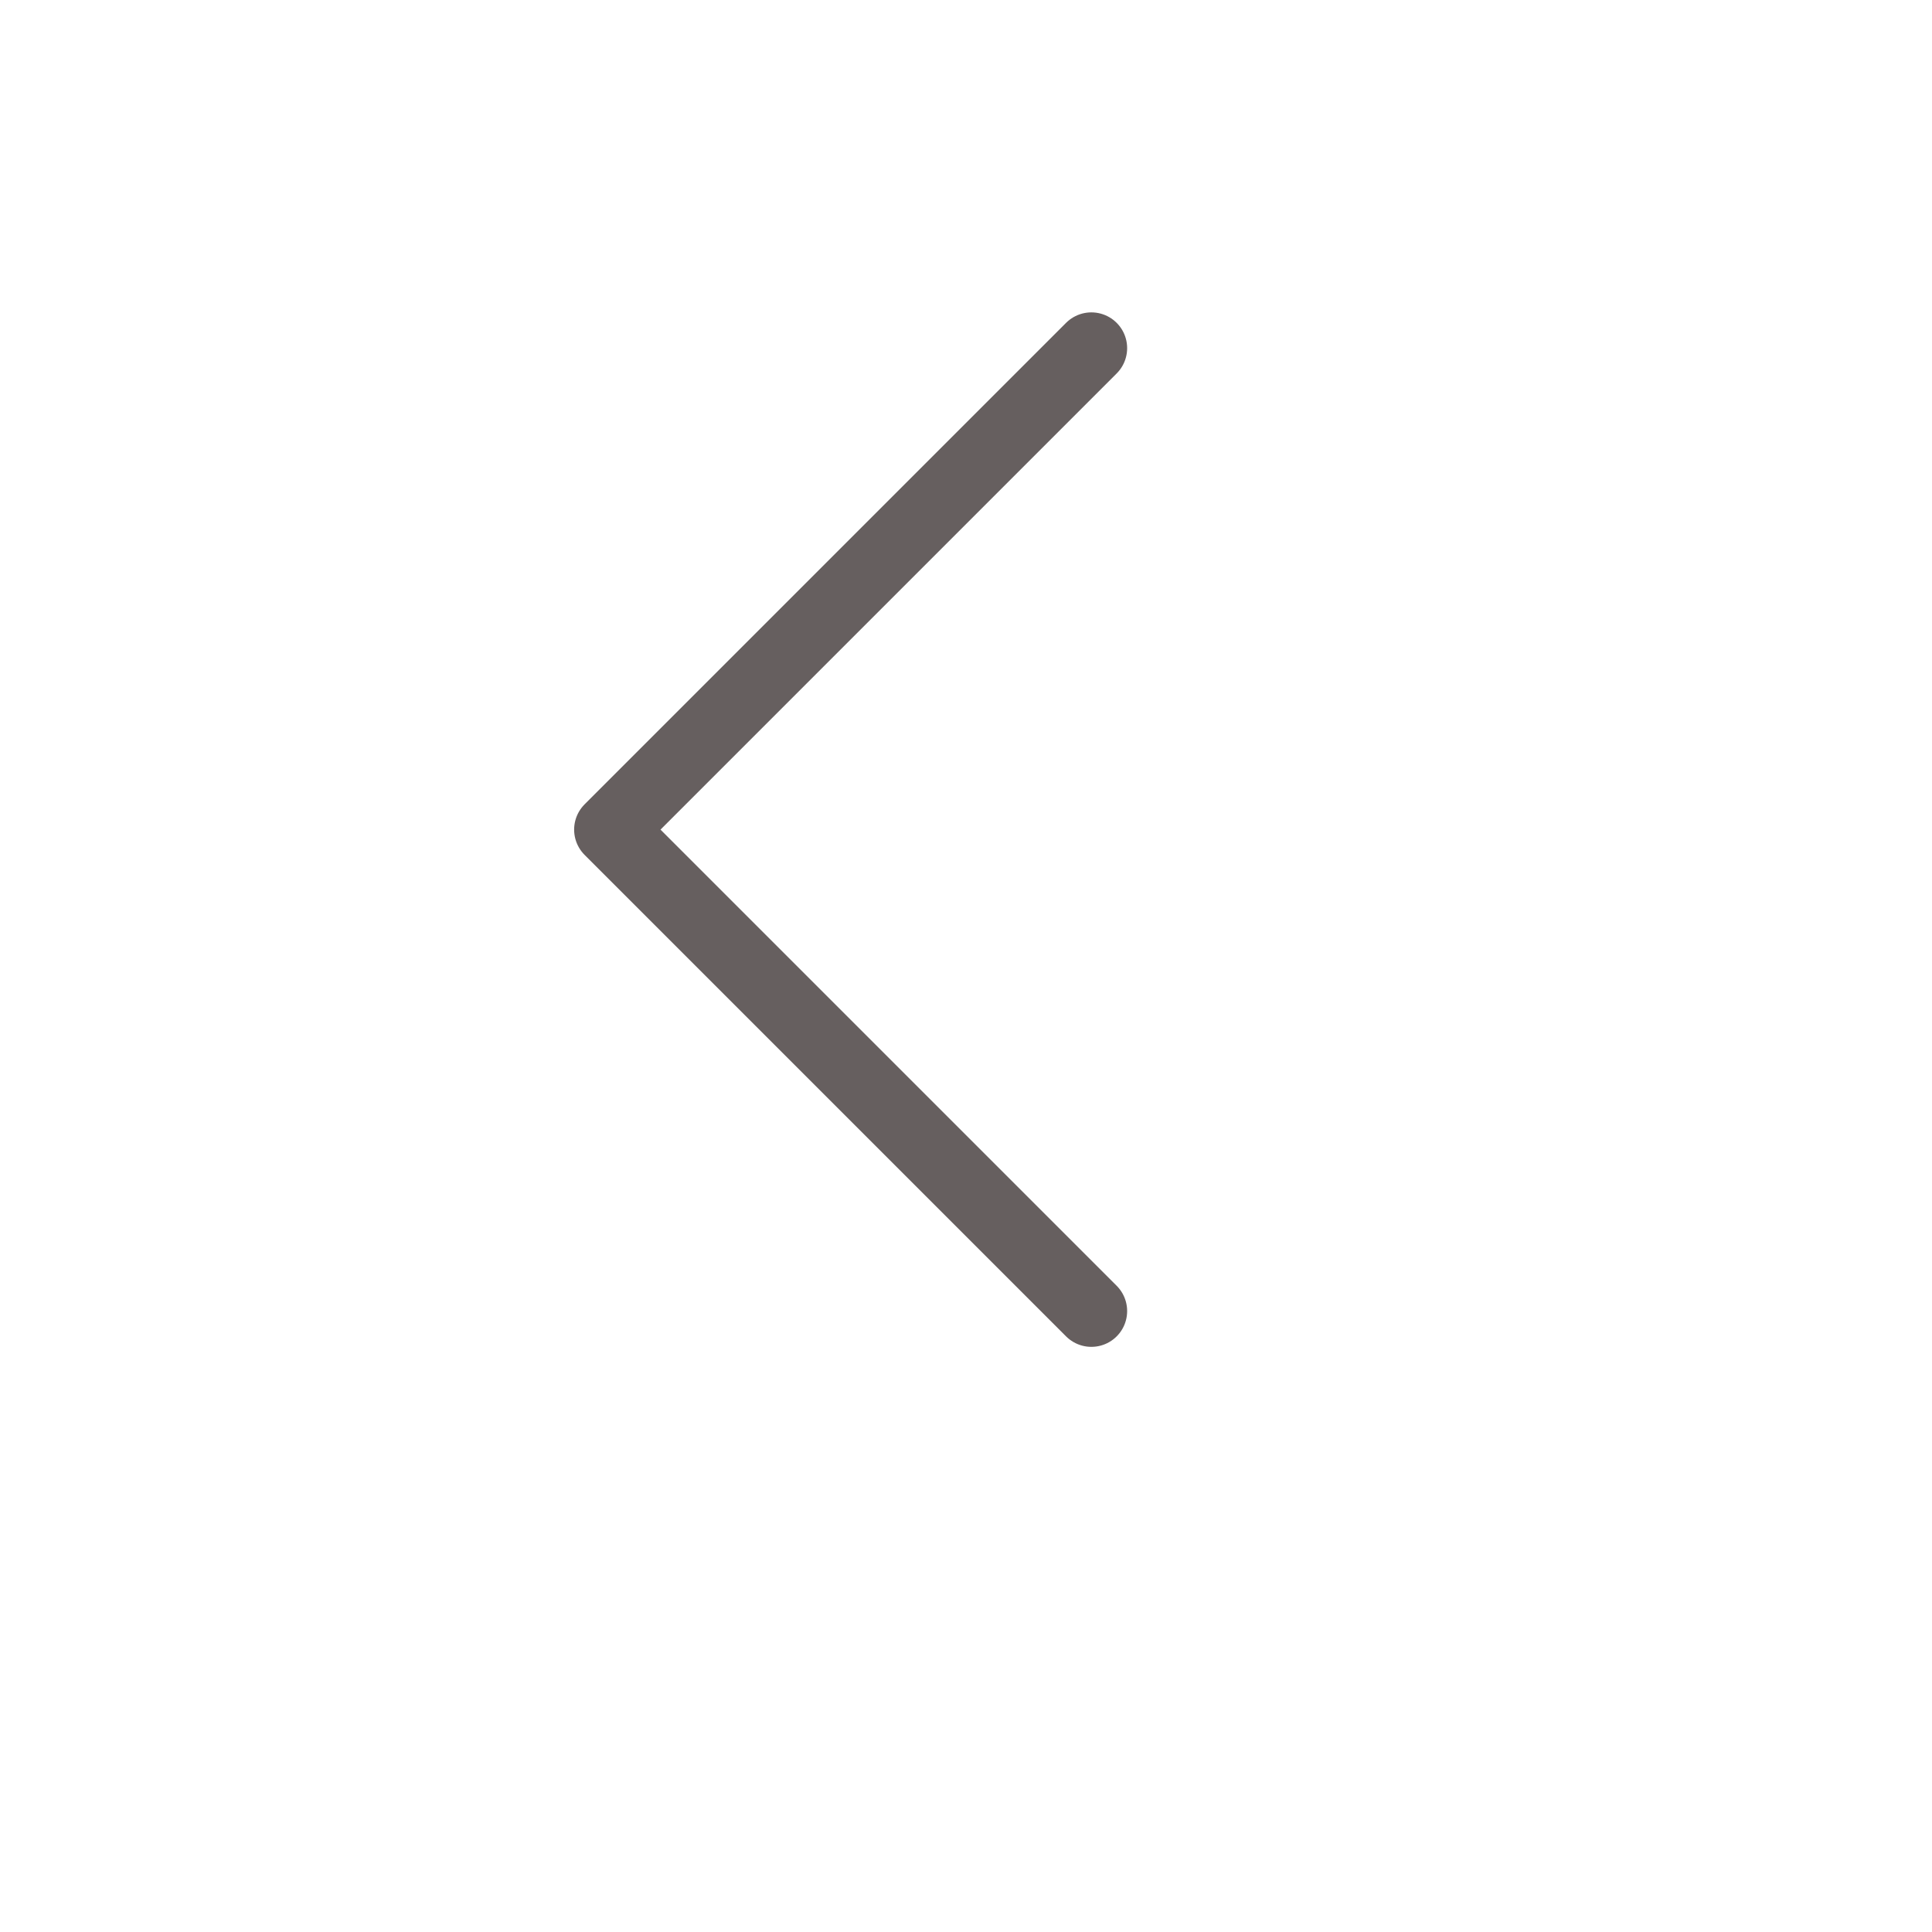 <svg width="54" height="54" viewBox="0 0 54 54" fill="none" xmlns="http://www.w3.org/2000/svg">
<g filter="url(#filter0_d_25_1815)">
<rect width="45" height="45" rx="5" transform="matrix(-1 0 0 1 49.078 0.688)" fill="white"/>
</g>
<path d="M30.504 9.731L17.047 23.188L30.504 36.645" stroke="#665F5F" stroke-width="2" stroke-linecap="round" stroke-linejoin="round"/>
<defs>
<filter id="filter0_d_25_1815" x="0.079" y="0.688" width="53" height="53" filterUnits="userSpaceOnUse" color-interpolation-filters="sRGB">
<feFlood flood-opacity="0" result="BackgroundImageFix"/>
<feColorMatrix in="SourceAlpha" type="matrix" values="0 0 0 0 0 0 0 0 0 0 0 0 0 0 0 0 0 0 127 0" result="hardAlpha"/>
<feOffset dy="4"/>
<feGaussianBlur stdDeviation="2"/>
<feComposite in2="hardAlpha" operator="out"/>
<feColorMatrix type="matrix" values="0 0 0 0 0 0 0 0 0 0 0 0 0 0 0 0 0 0 0.25 0"/>
<feBlend mode="normal" in2="BackgroundImageFix" result="effect1_dropShadow_25_1815"/>
<feBlend mode="normal" in="SourceGraphic" in2="effect1_dropShadow_25_1815" result="shape"/>
</filter>
</defs>
</svg>
